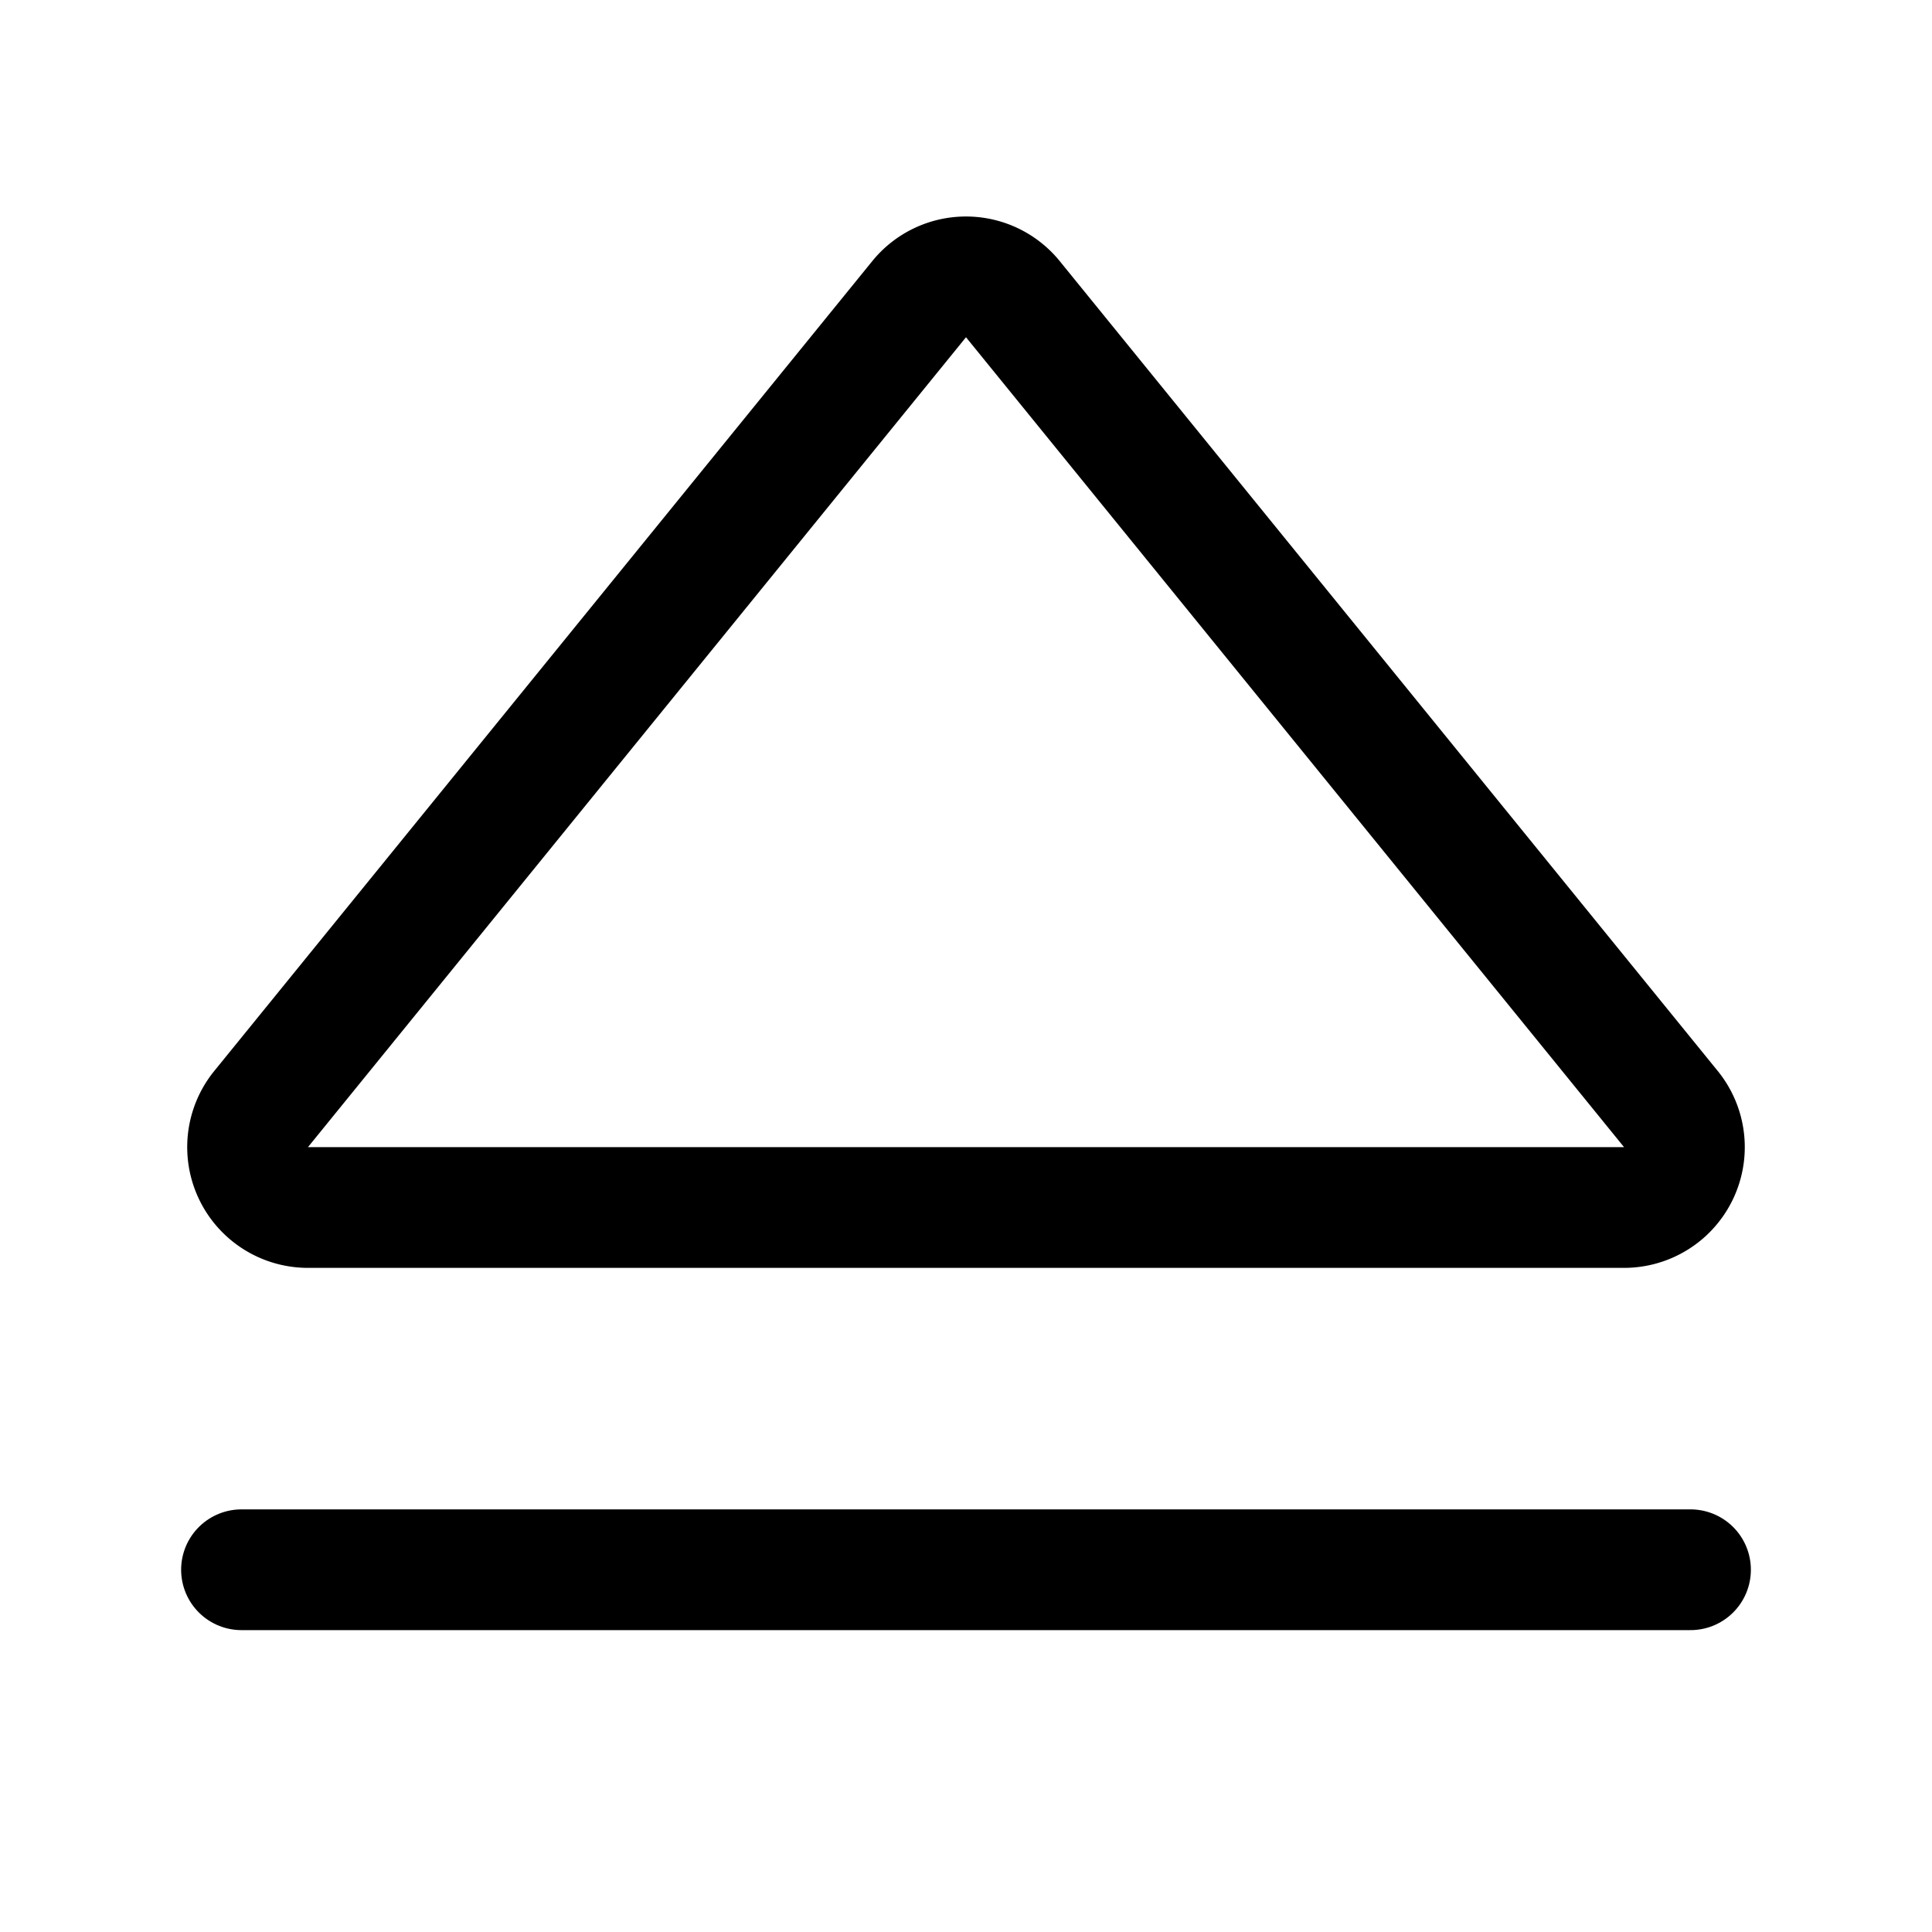 <svg id="Raw" xmlns="http://www.w3.org/2000/svg" viewBox="0 0 256 256">
  <rect width="256" height="256" fill="none"/>
  <path d="M121.791,39.642,34.599,146.955A8,8,0,0,0,40.808,160H215.192a8,8,0,0,0,6.209-13.045L134.209,39.642A8,8,0,0,0,121.791,39.642Z" fill="none" stroke="#000" stroke-linecap="round" stroke-linejoin="round" stroke-width="16"/>
  <line x1="224" y1="208" x2="32" y2="208" fill="none" stroke="#000" stroke-linecap="round" stroke-linejoin="round" stroke-width="16"/>
</svg>
